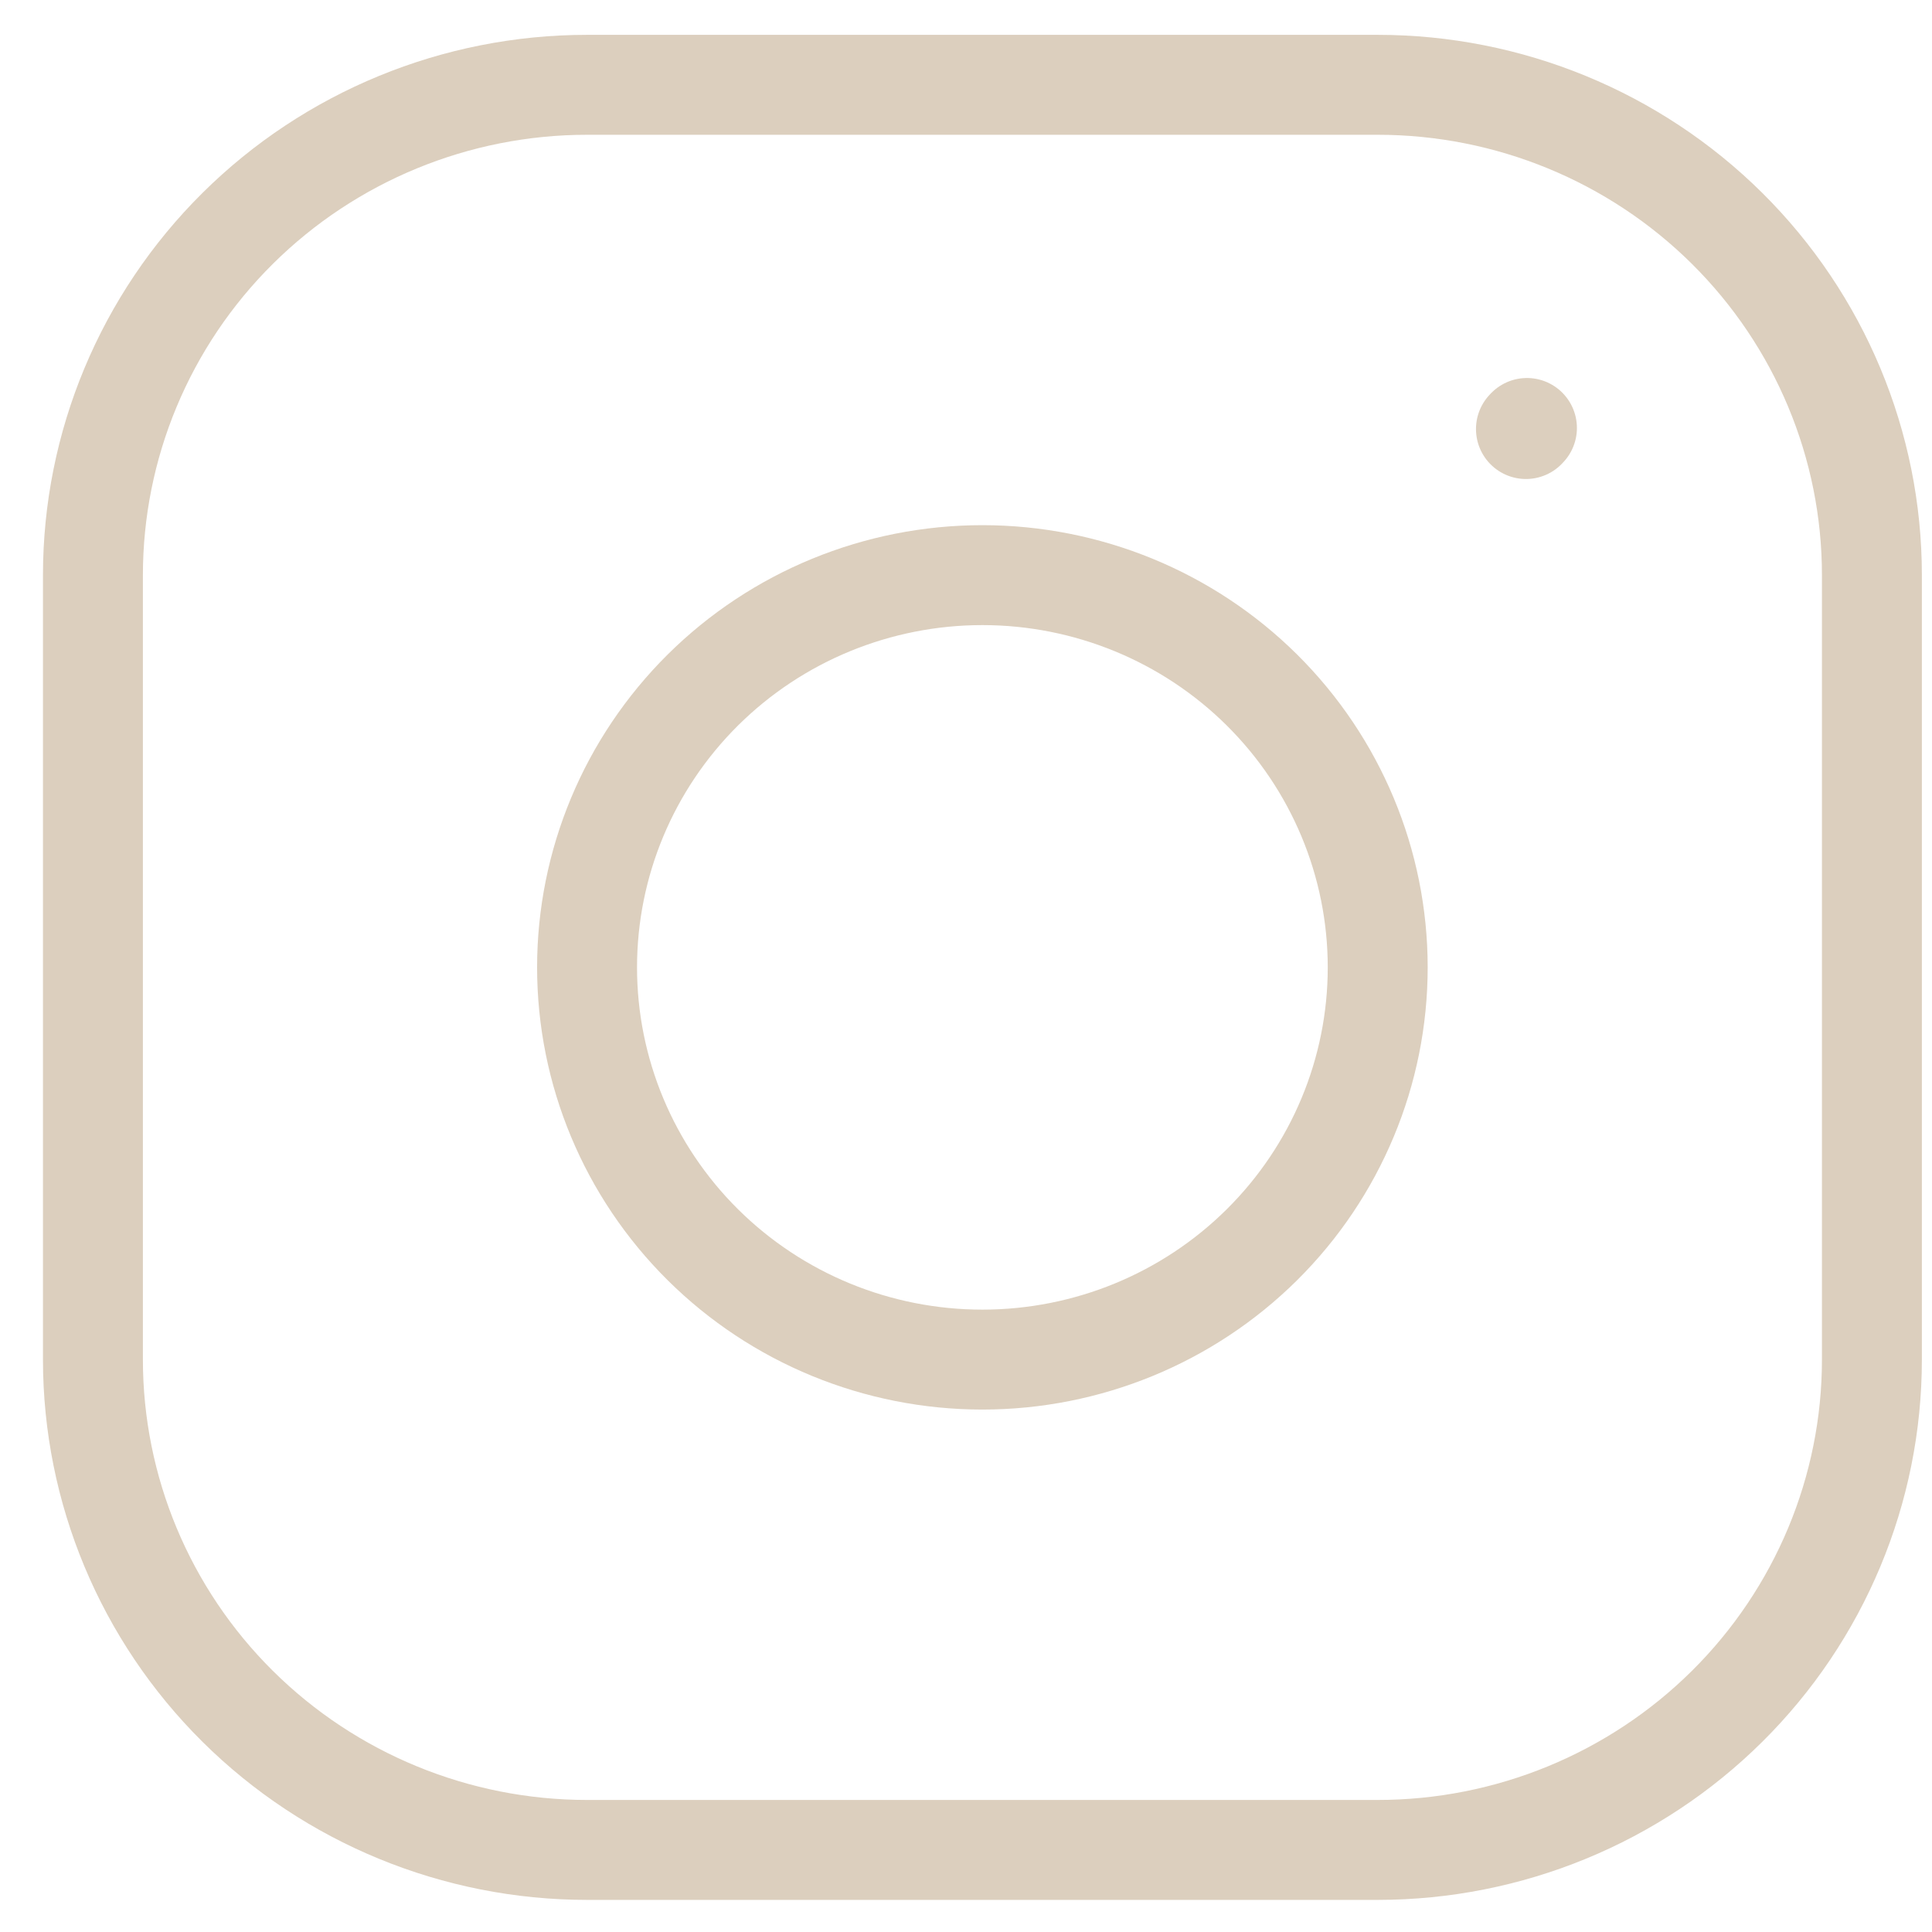 <svg width="29" height="29" viewBox="0 0 29 29" fill="none" xmlns="http://www.w3.org/2000/svg">
<path d="M14.746 20.408C16.32 20.408 17.829 19.788 18.942 18.684C20.055 17.58 20.68 16.082 20.68 14.521C20.68 12.959 20.055 11.462 18.942 10.357C17.829 9.253 16.32 8.633 14.746 8.633C13.172 8.633 11.663 9.253 10.55 10.357C9.437 11.462 8.812 12.959 8.812 14.521C8.812 16.082 9.437 17.58 10.55 18.684C11.663 19.788 13.172 20.408 14.746 20.408Z" stroke="#DCCFBE" stroke-width="1.5" stroke-linecap="round" stroke-linejoin="round"/>
<path d="M1.395 20.408V8.633C1.395 6.681 2.176 4.809 3.567 3.429C4.958 2.049 6.845 1.273 8.812 1.273H20.68C22.647 1.273 24.534 2.049 25.925 3.429C27.316 4.809 28.098 6.681 28.098 8.633V20.408C28.098 22.36 27.316 24.232 25.925 25.612C24.534 26.992 22.647 27.768 20.68 27.768H8.812C6.845 27.768 4.958 26.992 3.567 25.612C2.176 24.232 1.395 22.36 1.395 20.408Z" stroke="#DCCFBE" stroke-width="1.5"/>
<path d="M22.905 6.44L22.92 6.424" stroke="#DCCFBE" stroke-width="1.5" stroke-linecap="round" stroke-linejoin="round"/>
</svg>
